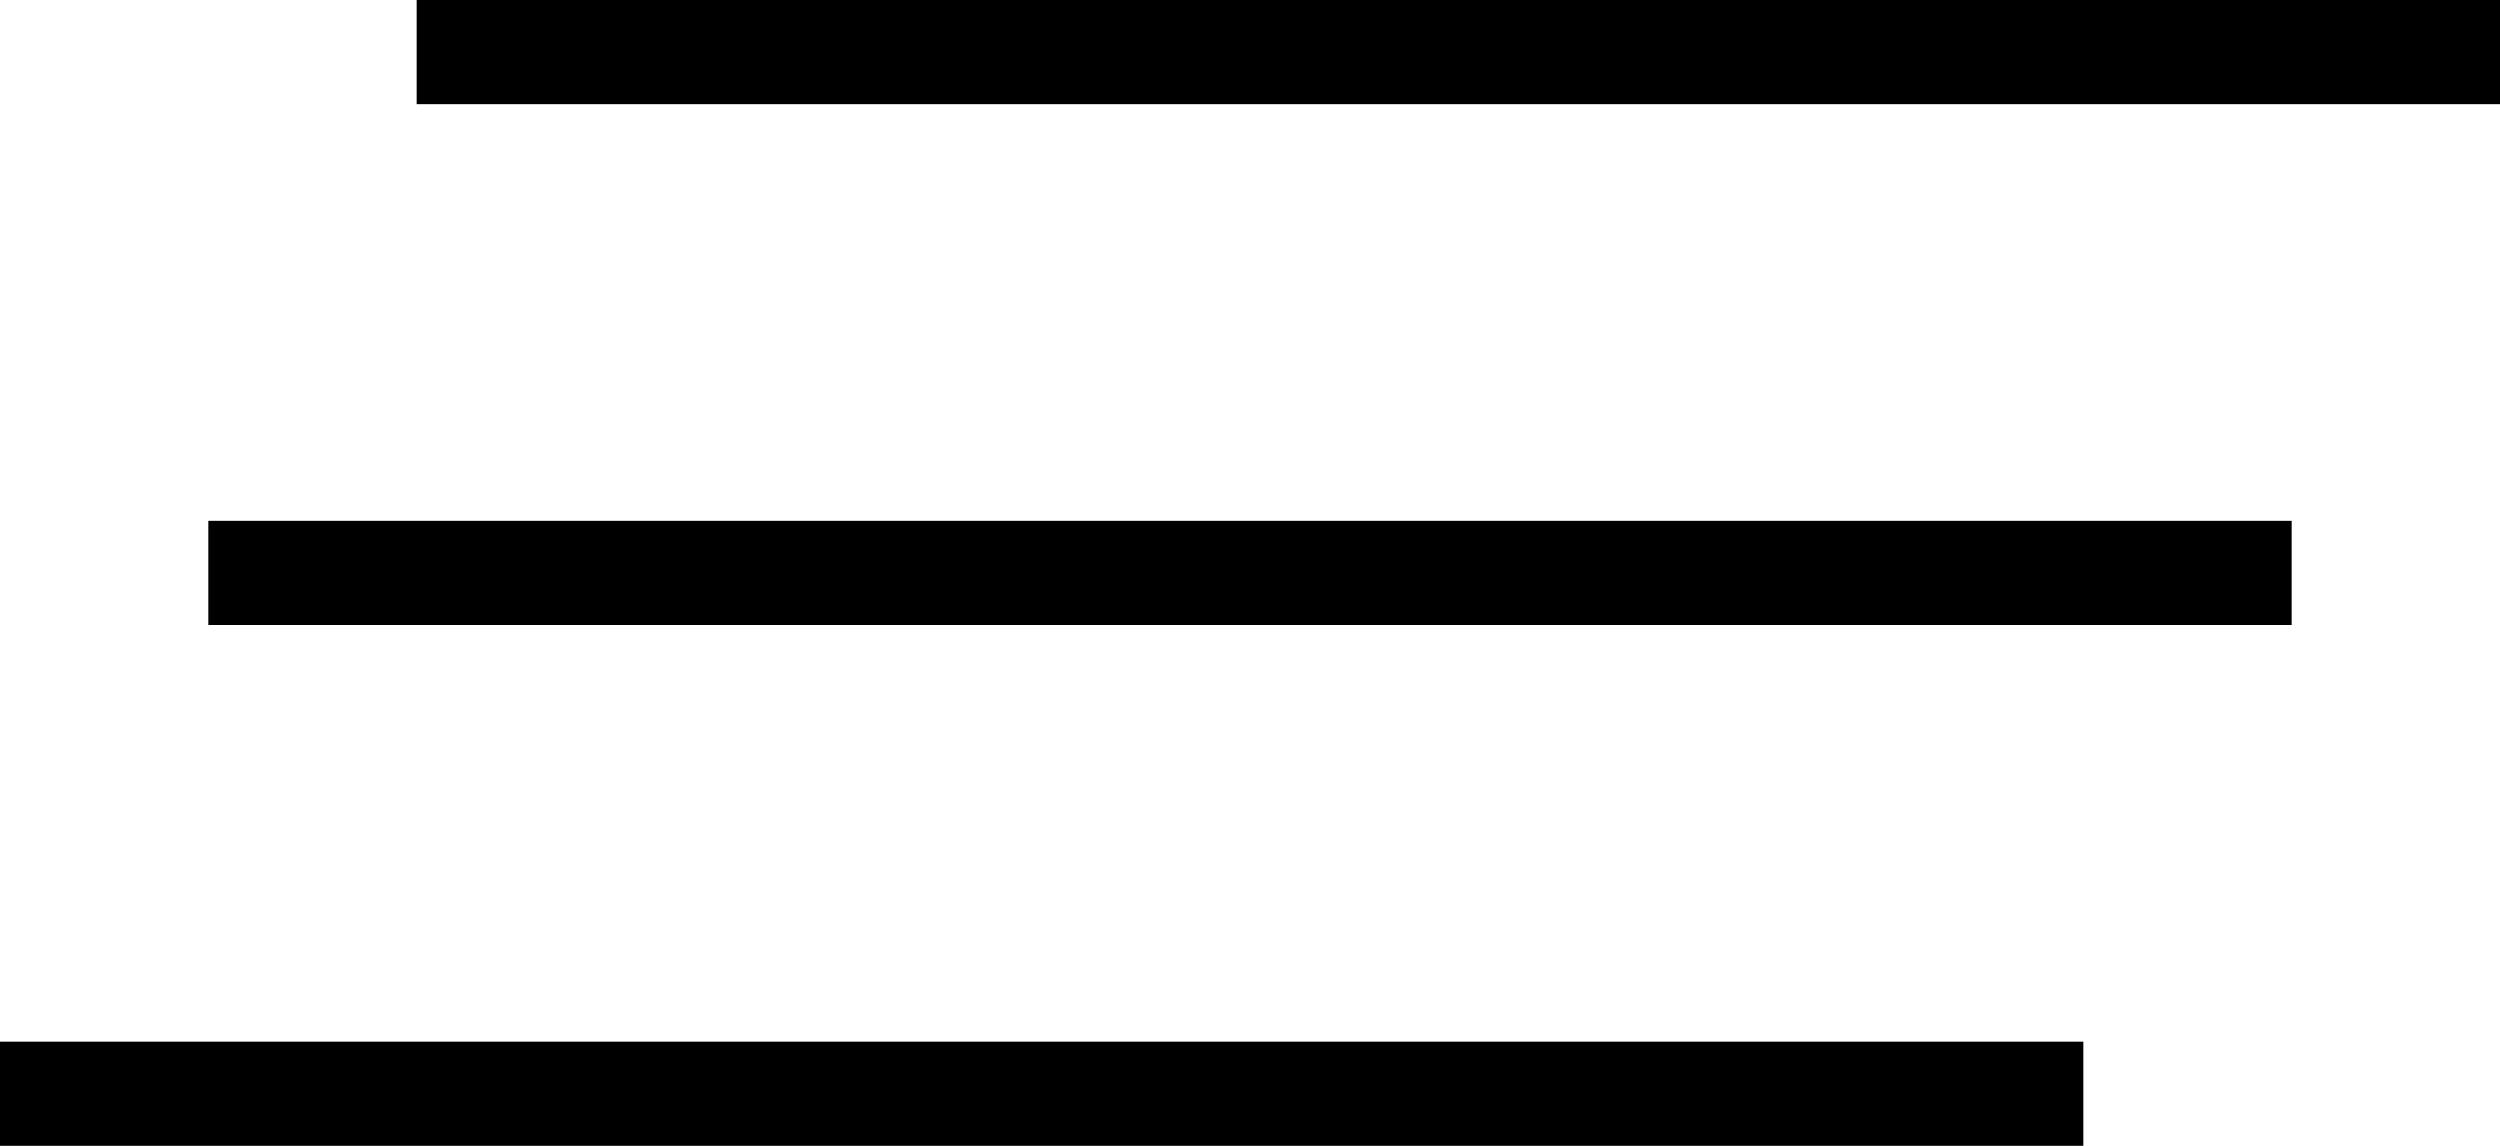 <svg width="24" height="11" viewBox="0 0 24 11" xmlns="http://www.w3.org/2000/svg">
<rect x="4" width="20" height="1" fill="black"/>
<rect x="2" y="5" width="20" height="1" fill="black"/>
<rect y="10" width="20" height="1" fill="black"/>
</svg>
